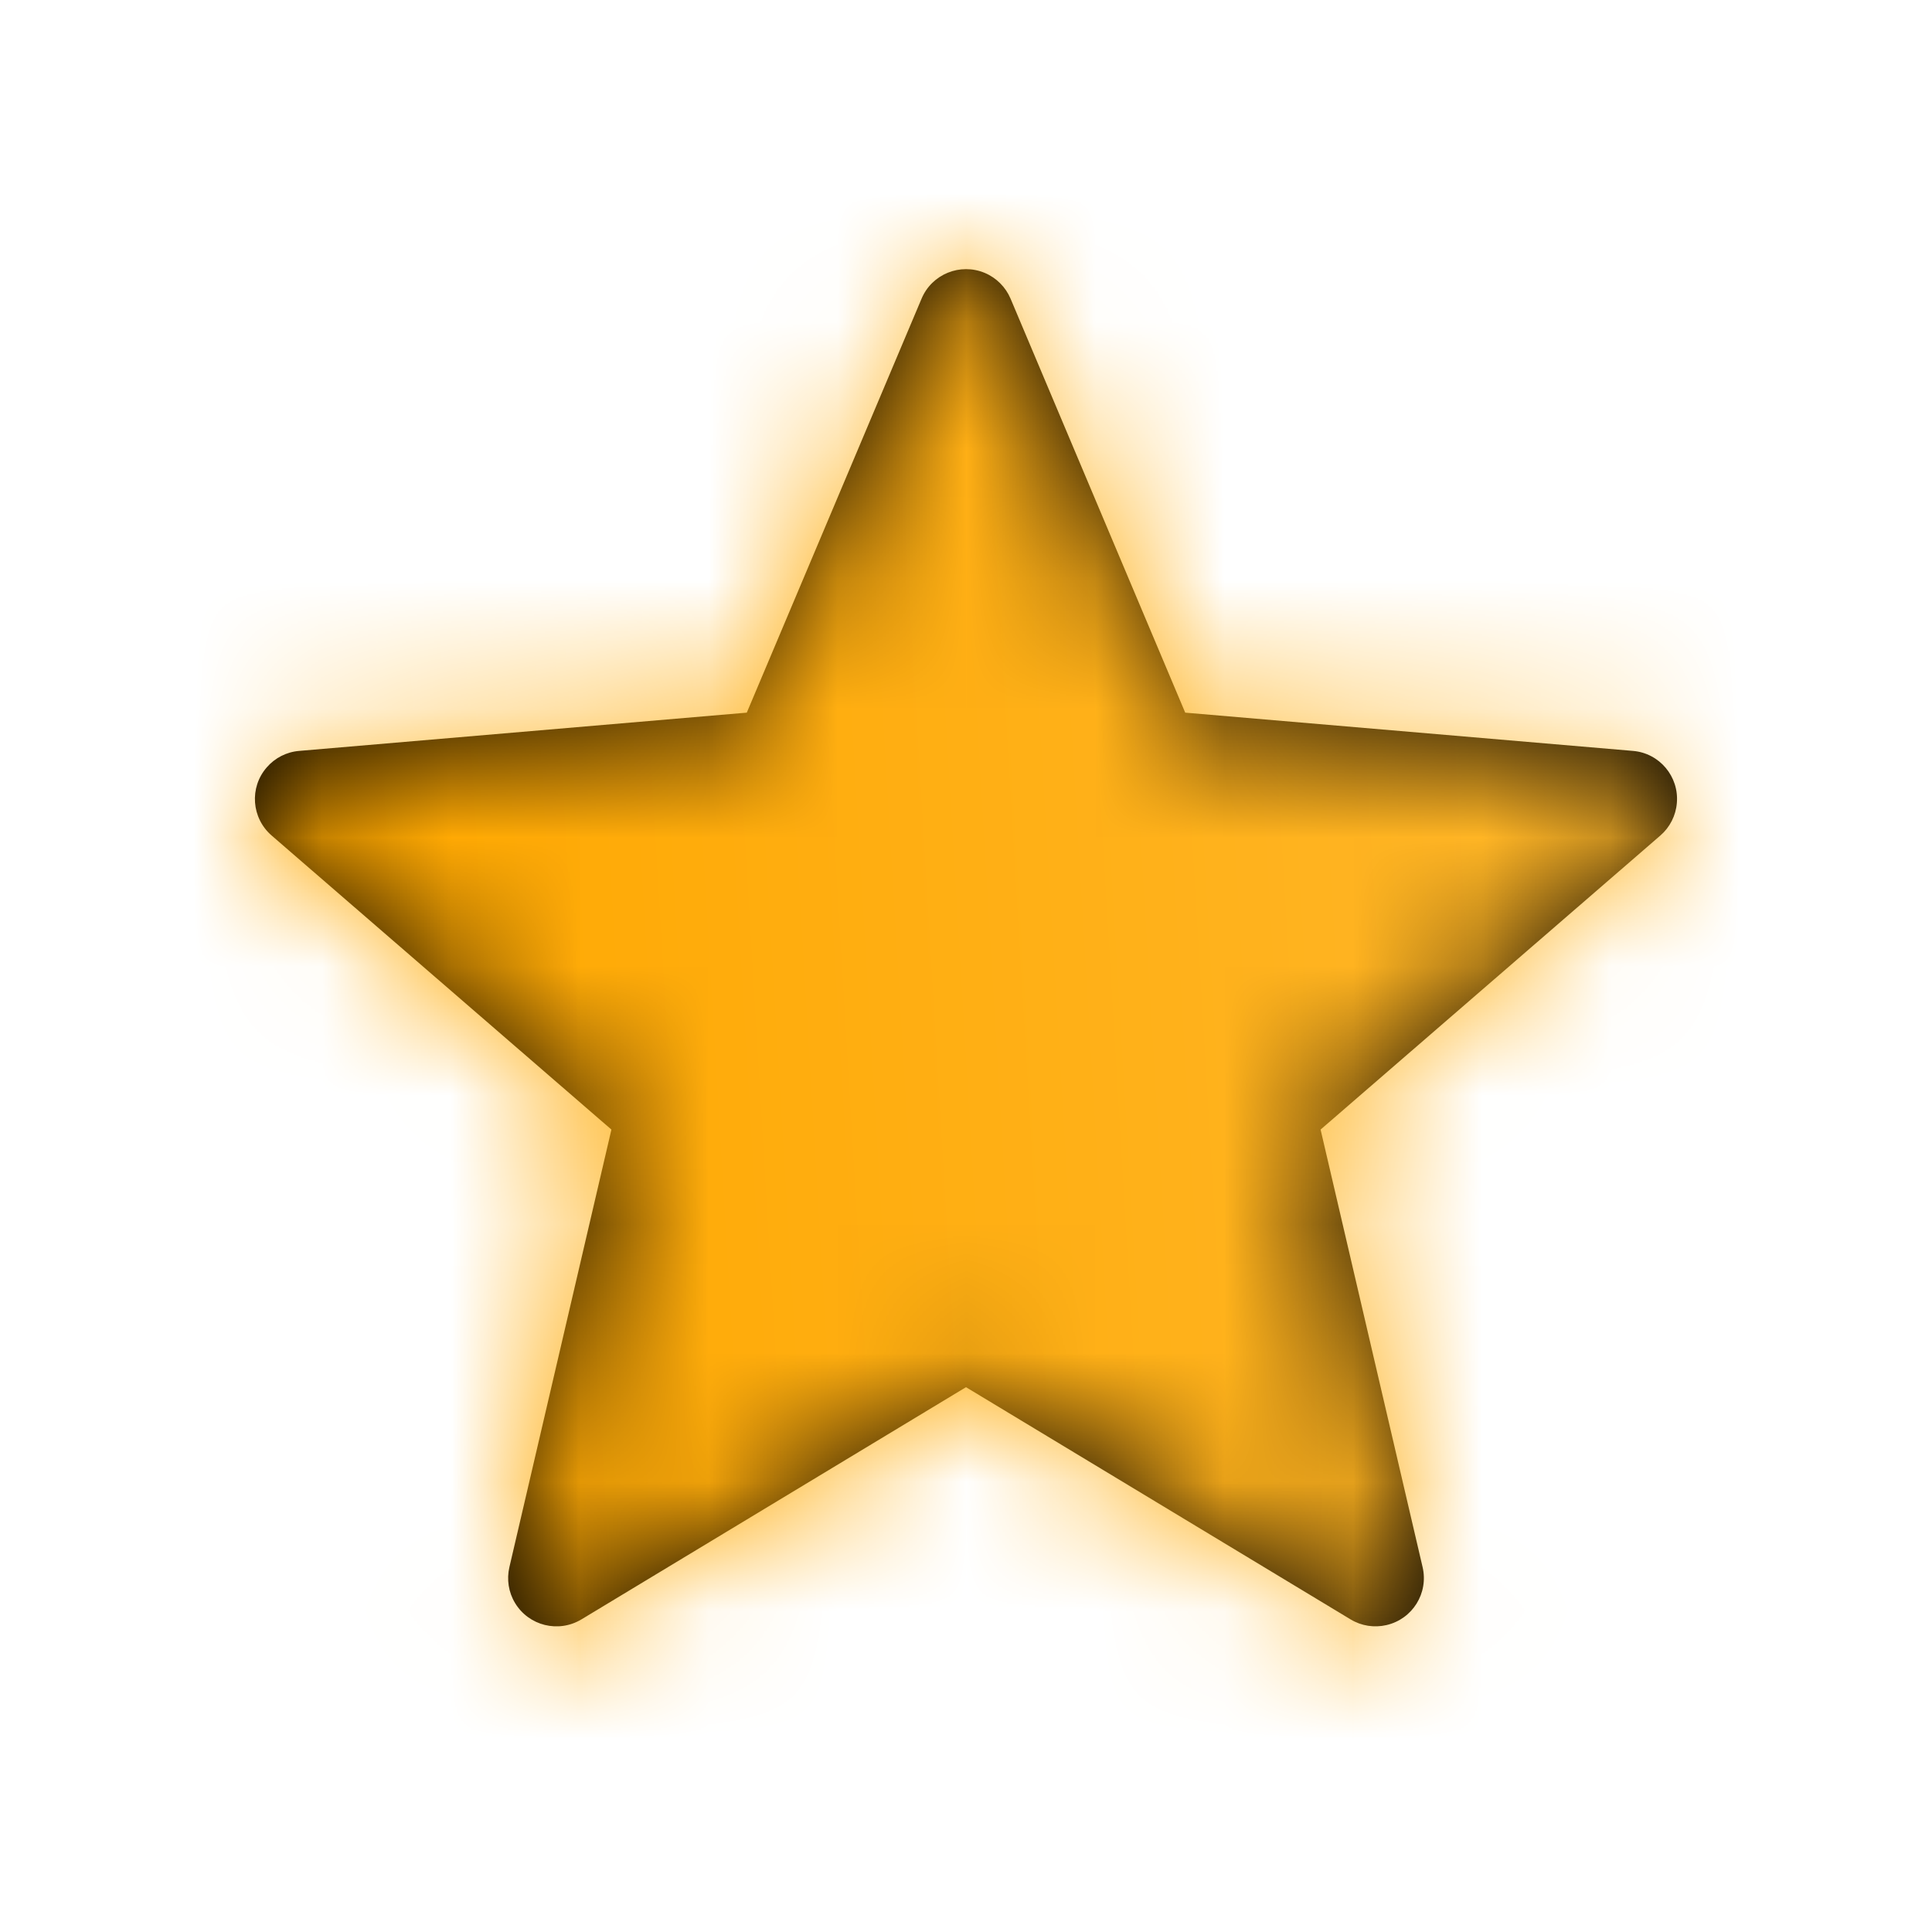 <svg width="15" height="15" viewBox="0 0 15 15" fill="none" xmlns="http://www.w3.org/2000/svg">
<path fill-rule="evenodd" clip-rule="evenodd" d="M7.5 10.77L4.514 12.573C4.336 12.68 4.106 12.623 3.999 12.446C3.948 12.362 3.933 12.262 3.955 12.167L4.747 8.77L2.109 6.487C1.952 6.351 1.935 6.114 2.071 5.958C2.135 5.884 2.225 5.838 2.323 5.83L5.798 5.533L7.155 2.319C7.235 2.128 7.455 2.039 7.646 2.119C7.736 2.157 7.808 2.229 7.846 2.319L9.202 5.533L12.678 5.83C12.884 5.847 13.037 6.029 13.019 6.235C13.011 6.332 12.965 6.423 12.891 6.487L10.253 8.77L11.045 12.167C11.092 12.369 10.967 12.57 10.765 12.617C10.67 12.639 10.57 12.624 10.486 12.573L7.5 10.77Z" fill="black"/>
<mask id="mask0" mask-type="alpha" maskUnits="userSpaceOnUse" x="1" y="2" width="13" height="11">
<path fill-rule="evenodd" clip-rule="evenodd" d="M7.5 10.77L4.514 12.573C4.336 12.68 4.106 12.623 3.999 12.446C3.948 12.362 3.933 12.262 3.955 12.167L4.747 8.77L2.109 6.487C1.952 6.351 1.935 6.114 2.071 5.958C2.135 5.884 2.225 5.838 2.323 5.83L5.798 5.533L7.155 2.319C7.235 2.128 7.455 2.039 7.646 2.119C7.736 2.157 7.808 2.229 7.846 2.319L9.202 5.533L12.678 5.83C12.884 5.847 13.037 6.029 13.019 6.235C13.011 6.332 12.965 6.423 12.891 6.487L10.253 8.77L11.045 12.167C11.092 12.369 10.967 12.57 10.765 12.617C10.67 12.639 10.57 12.624 10.486 12.573L7.5 10.77Z" fill="white"/>
</mask>
<g mask="url(#mask0)">
<path d="M15 0H0V15H15V0Z" fill="url(#paint0_linear)"/>
</g>
<defs>
<linearGradient id="paint0_linear" x1="11.851" y1="-2.316" x2="2.169" y2="-1.738" gradientUnits="userSpaceOnUse">
<stop stop-color="#FFB628"/>
<stop offset="1" stop-color="#FFA800"/>
</linearGradient>
</defs>
</svg>
